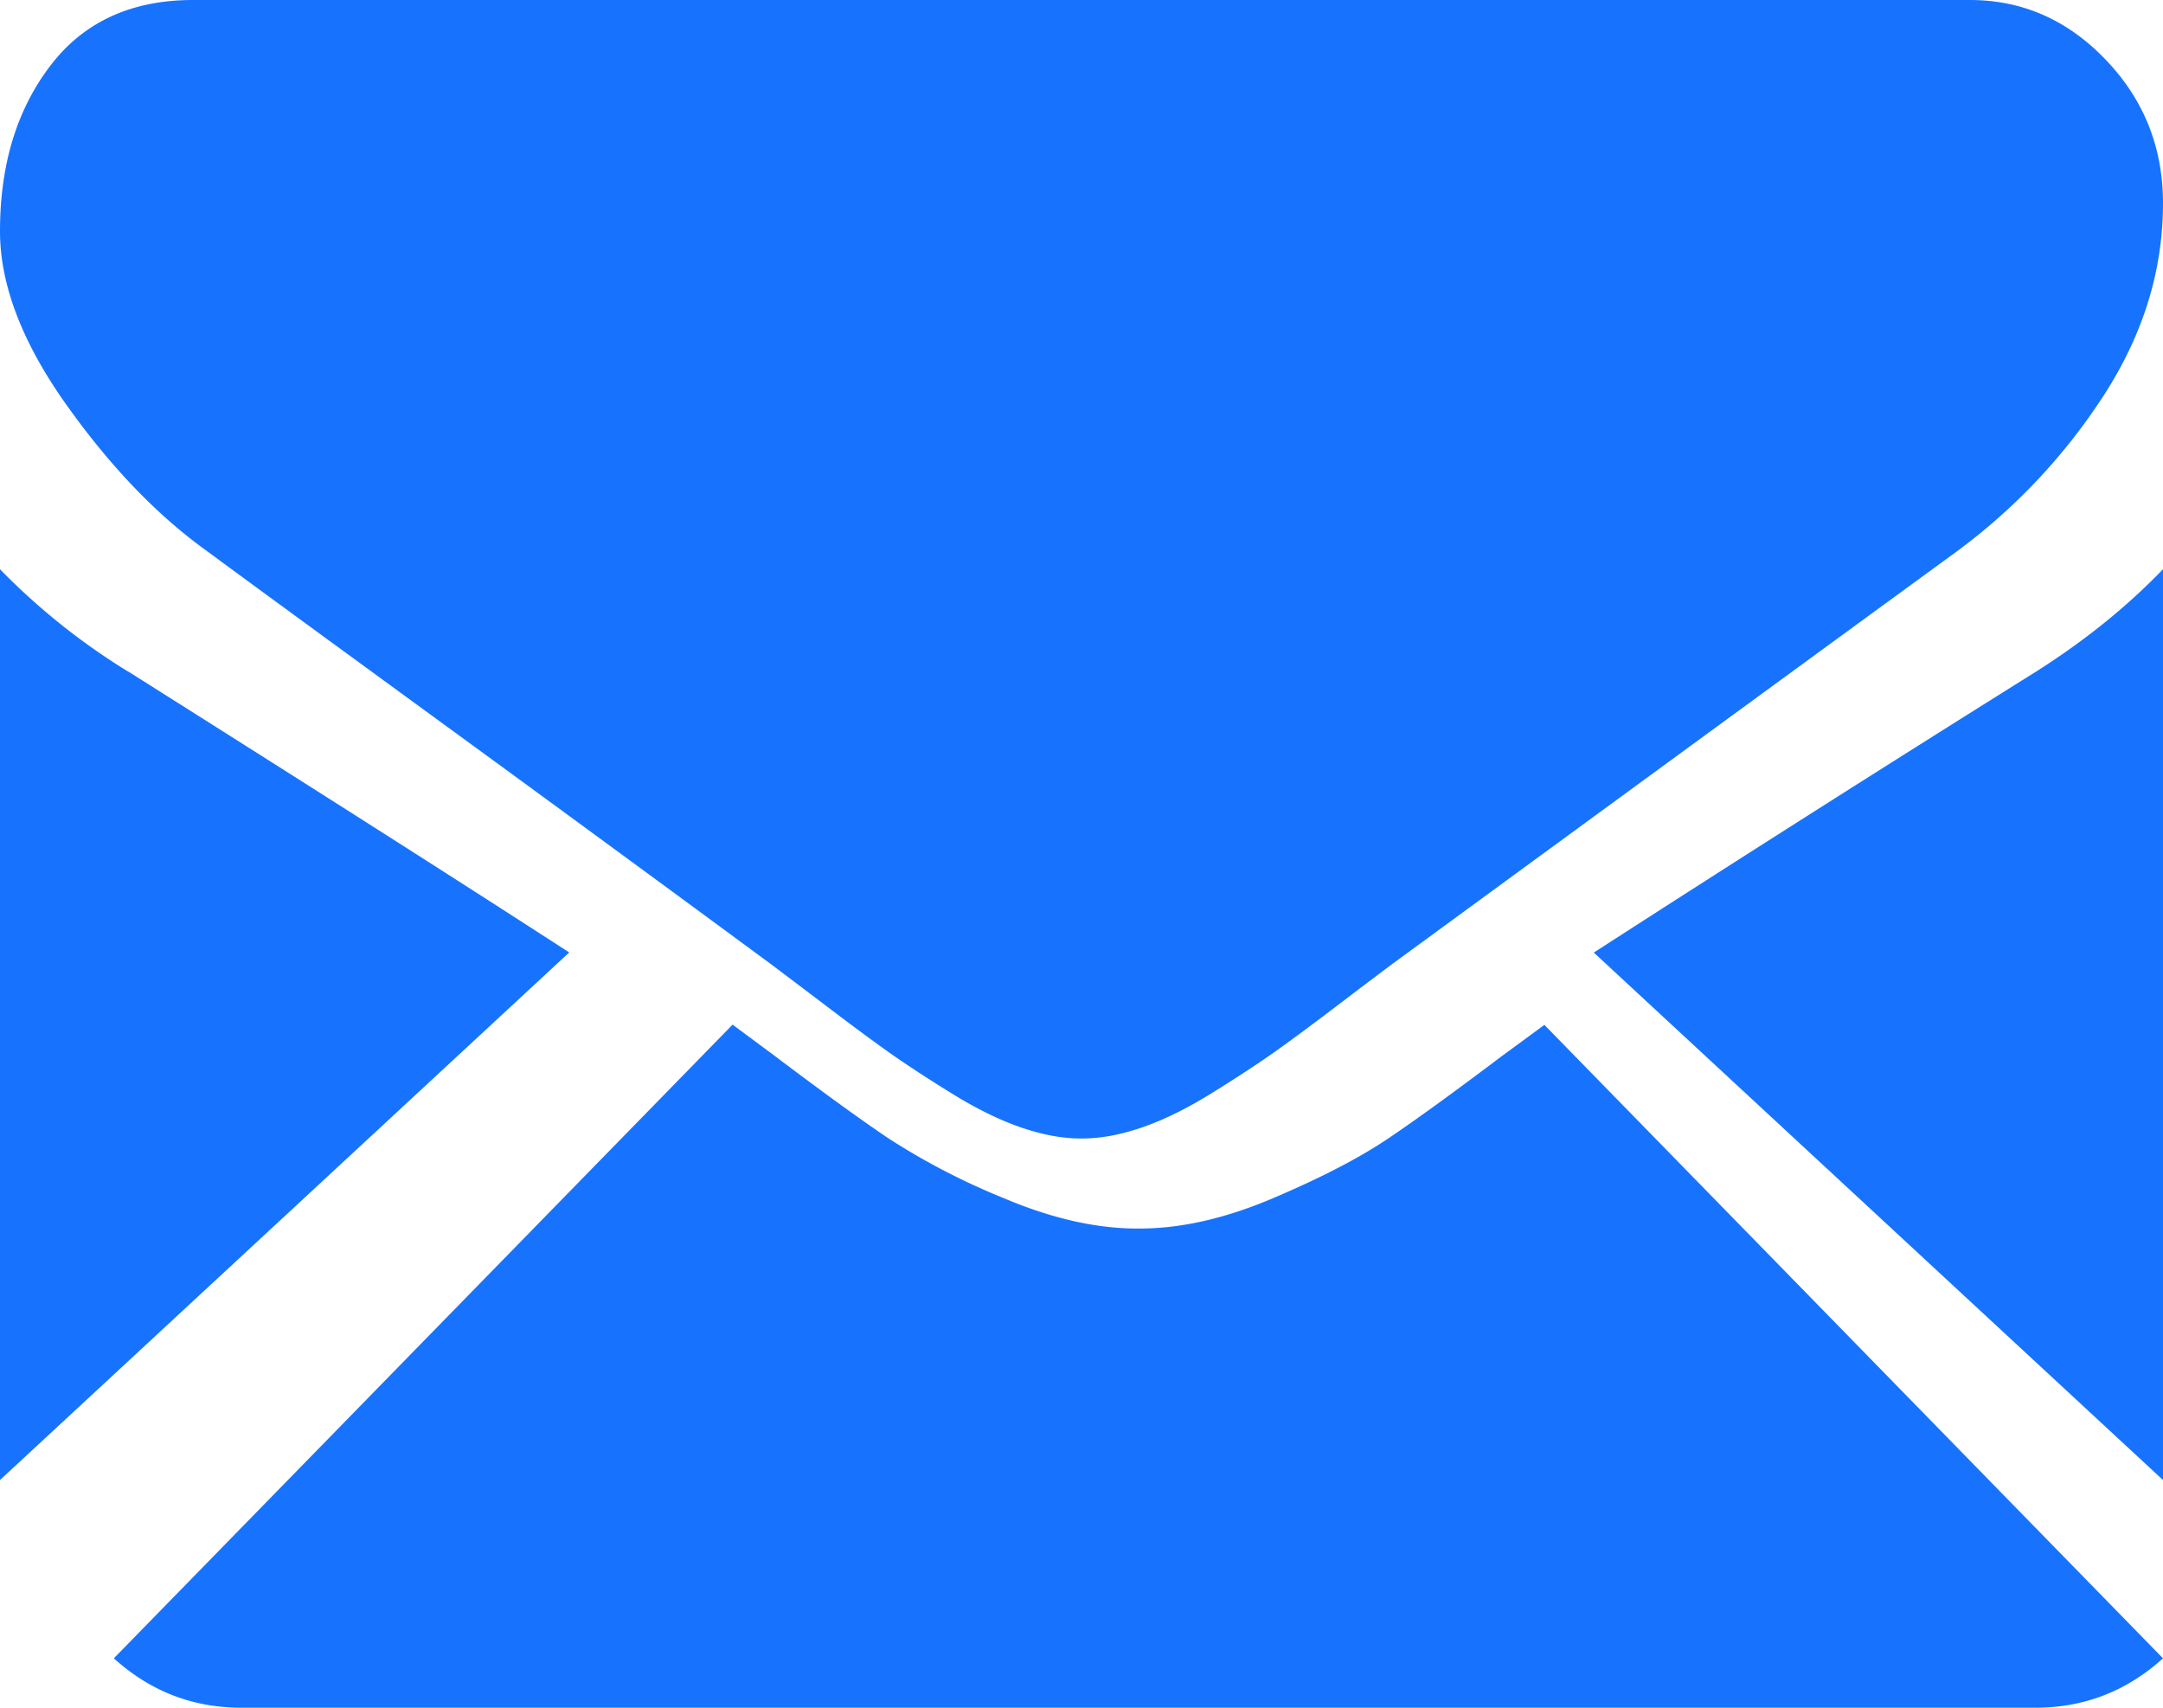 <svg xmlns="http://www.w3.org/2000/svg" width="19" height="15" viewBox="0 0 19 15"><g><g><g><path fill="#1773fe" d="M17.878 15c.43 0 .804-.146 1.122-.434l-5.434-5.564-.376.276c-.407.307-.737.547-.99.718-.254.172-.591.347-1.012.526-.421.18-.813.269-1.177.269H9.99c-.365 0-.757-.09-1.178-.269A6.03 6.03 0 0 1 7.8 9.996c-.253-.171-.583-.41-.99-.718L6.435 9 1 14.566c.318.288.691.434 1.122.434h15.756z"/></g><g><path fill="#1773fe" d="M1.129 5.901A5.823 5.823 0 0 1 0 5v8l5-4.634C4 7.718 2.71 6.898 1.129 5.9z"/></g><g><path fill="#1773fe" d="M17.882 5.901A331.673 331.673 0 0 0 14 8.367L19 13V5c-.32.332-.693.632-1.118.901z"/></g><g><path fill="#1773fe" d="M17.303 0H1.696C1.152 0 .733.194.44.58.146.967 0 1.45 0 2.031c0 .469.194.977.583 1.524.389.547.802.976 1.24 1.289.24.178.965.708 2.174 1.59a700.297 700.297 0 0 1 2.778 2.037 146.603 146.603 0 0 1 .45.34c.23.175.421.317.573.425.152.108.336.228.552.362.215.134.419.235.61.302.19.066.367.1.53.1h.02c.163 0 .34-.034.53-.1.192-.067.395-.168.61-.302.216-.134.4-.255.552-.362.152-.108.343-.25.573-.425a71.11 71.11 0 0 1 .45-.34l1.073-.785c.88-.643 2.174-1.59 3.89-2.842.515-.38.946-.838 1.293-1.373.346-.536.519-1.097.519-1.685 0-.491-.168-.912-.504-1.262C18.161.174 17.763 0 17.303 0z"/></g></g></g></svg>